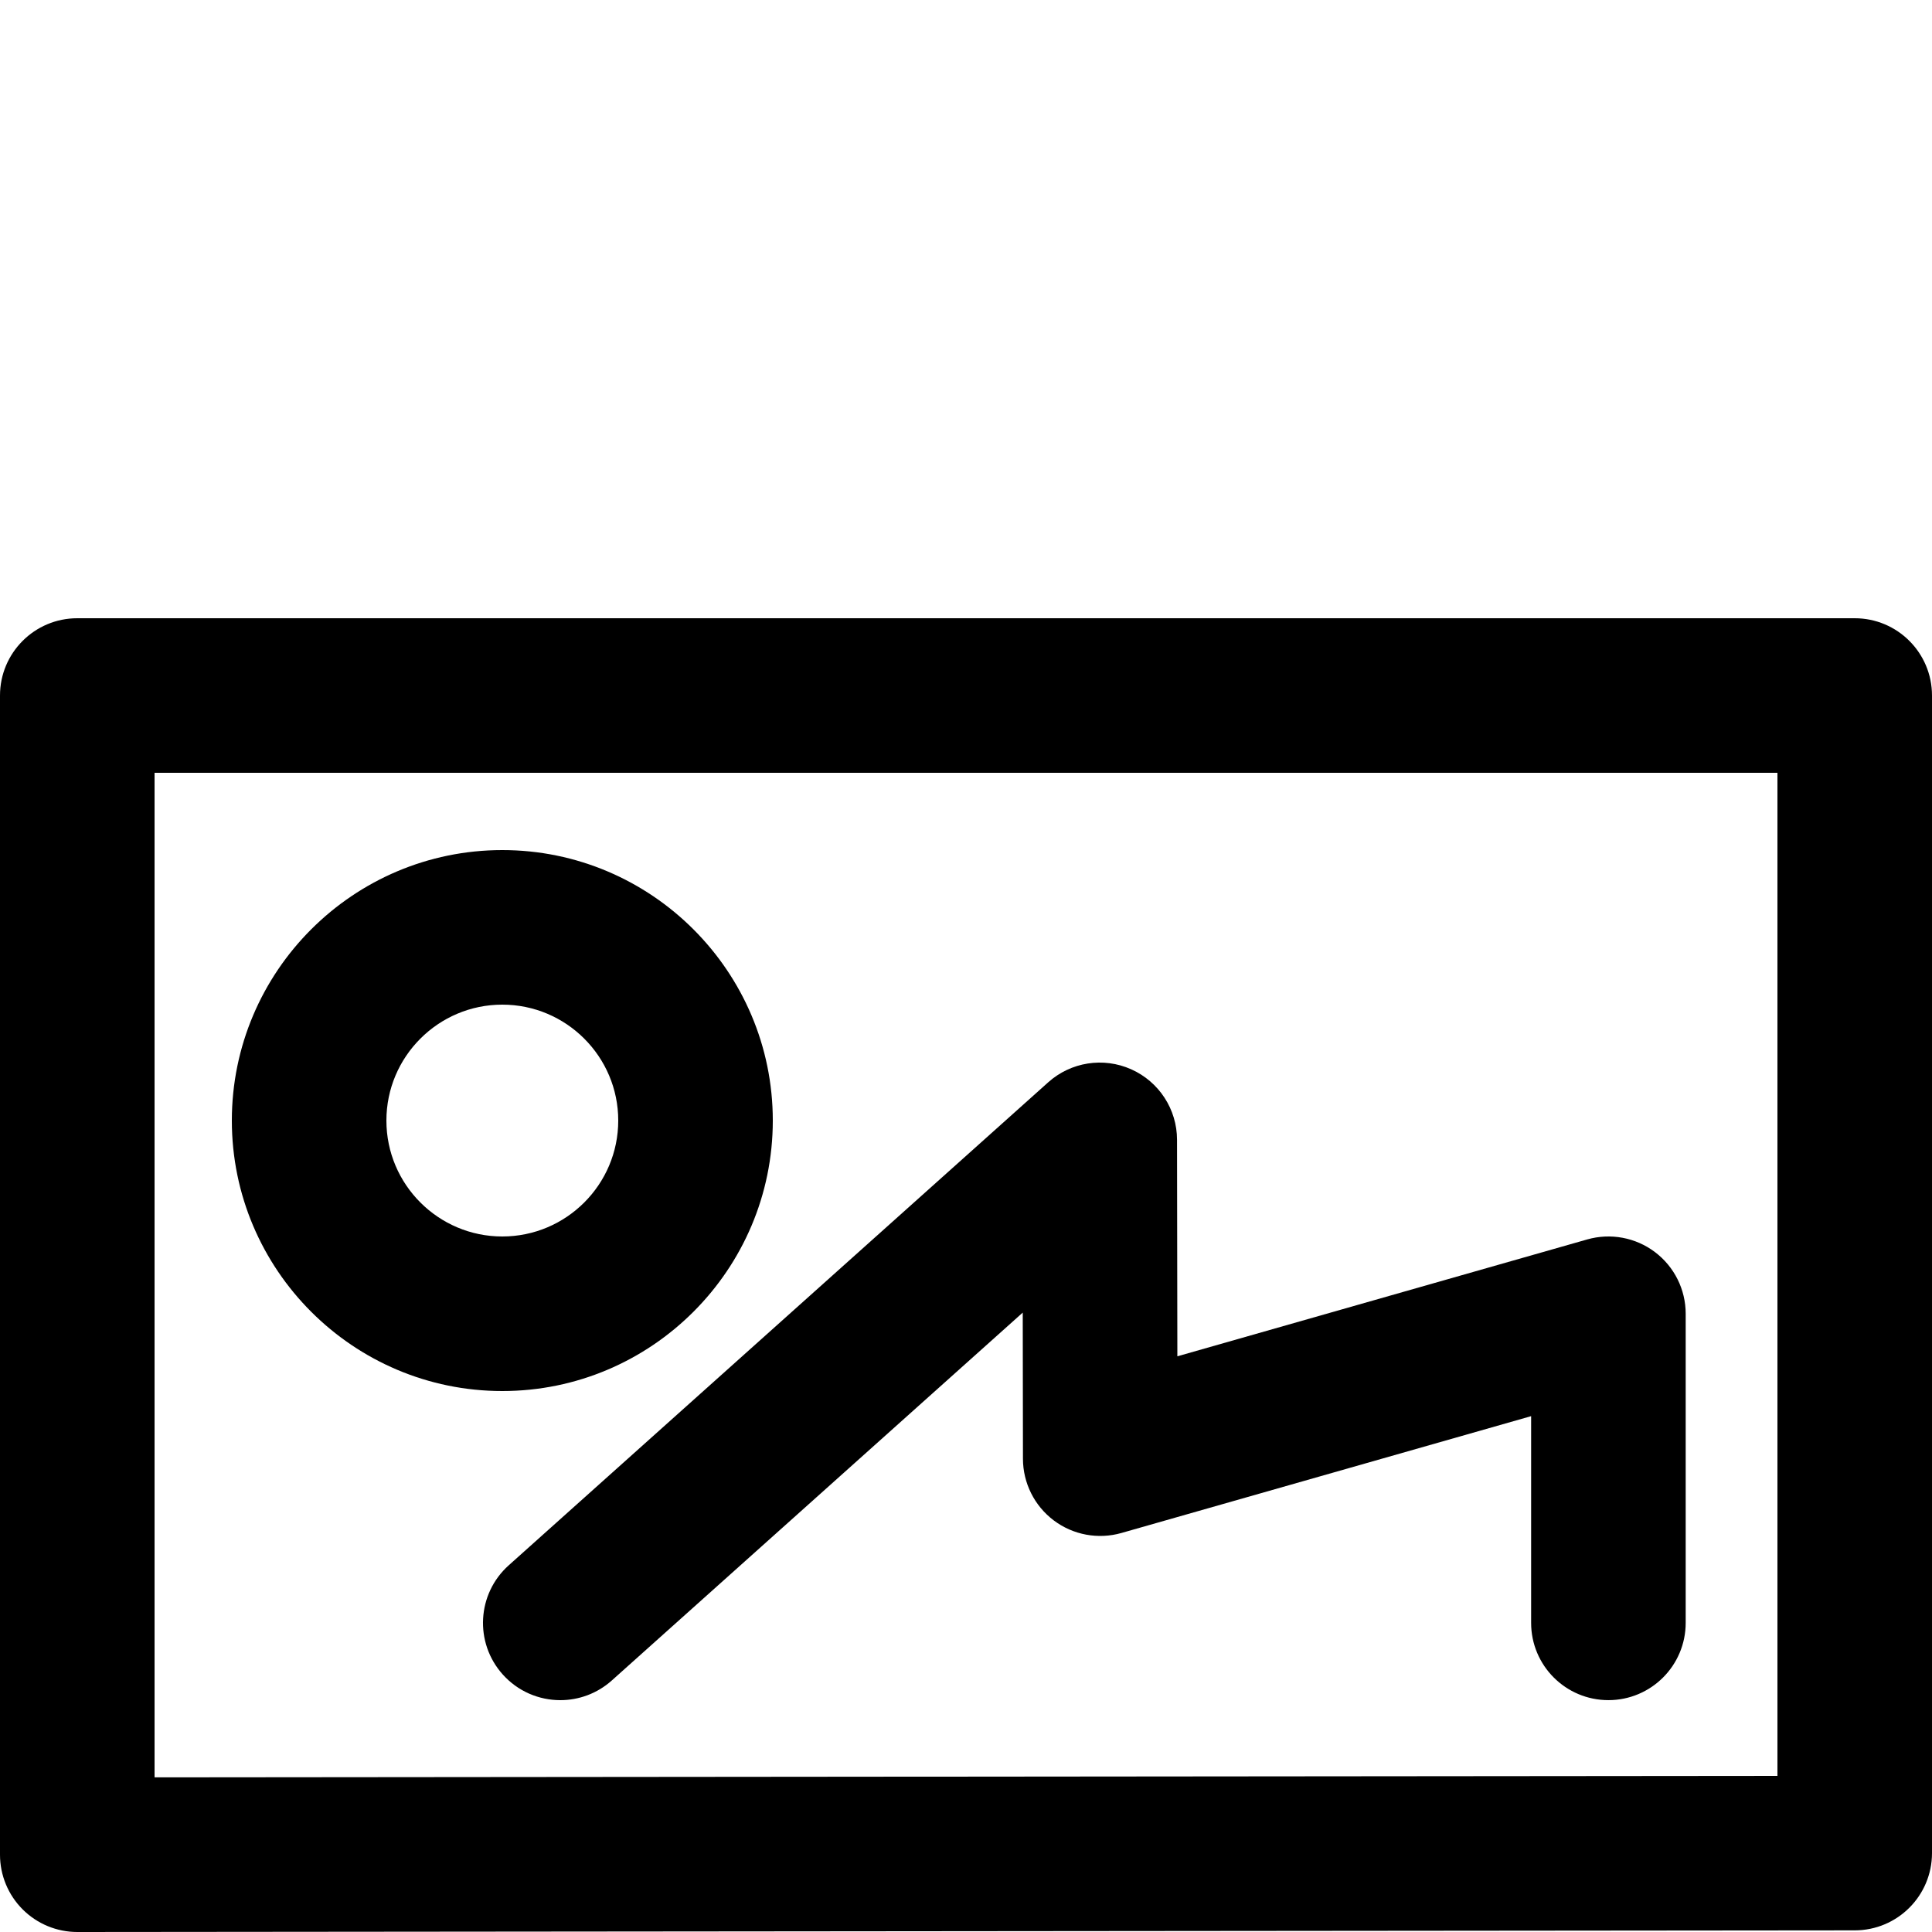 <?xml version="1.0" encoding="utf-8"?>
<!-- Generator: Adobe Illustrator 16.0.0, SVG Export Plug-In . SVG Version: 6.00 Build 0)  -->
<!DOCTYPE svg PUBLIC "-//W3C//DTD SVG 1.1//EN" "http://www.w3.org/Graphics/SVG/1.1/DTD/svg11.dtd">
<svg version="1.1" xmlns="http://www.w3.org/2000/svg" xmlns:xlink="http://www.w3.org/1999/xlink" x="0px" y="0px" width="100px"
	 height="100px" viewBox="0 0 100 100" enable-background="new 0 0 100 100" xml:space="preserve">
<g id="Layer_3" display="none">
	<circle display="inline" fill="none" stroke="#000000" stroke-width="0.25" stroke-miterlimit="10" cx="50" cy="50" r="15.134"/>
	<rect x="6" y="6" display="inline" opacity="0.26" width="88" height="88"/>
	<circle display="inline" fill="none" stroke="#000000" stroke-width="0.25" stroke-miterlimit="10" cx="50" cy="50" r="24"/>
	<circle display="inline" fill="none" stroke="#000000" stroke-width="0.25" stroke-miterlimit="10" cx="50" cy="50" r="30"/>
	<circle display="inline" fill="none" stroke="#000000" stroke-width="0.25" stroke-miterlimit="10" cx="50" cy="50" r="9.134"/>
	<g display="inline">
		<path d="M50,0.25c27.433,0,49.75,22.317,49.75,49.75S77.433,99.75,50,99.75C22.568,99.75,0.25,77.433,0.25,50S22.568,0.25,50,0.25
			 M50,0C22.389,0,0,22.386,0,50s22.389,50,50,50c27.612,0,50-22.386,50-50S77.612,0,50,0L50,0z"/>
	</g>
</g>
<g id="Your_Icon">
</g>
<g id="Layer_4">
	<path d="M4,100c-1.06,0-2.077-0.421-2.827-1.17C0.422,98.079,0,97.062,0,96V36c0-2.209,1.791-4,4-4h92c2.209,0,4,1.791,4,4v59.915
		c0,2.208-1.789,3.998-3.996,4l-92,0.085C4.002,100,4.001,100,4,100z M8,40v51.996l84-0.077V40H8z"/>
	<path d="M29.001,88c-1.098,0-2.191-0.449-2.981-1.332c-1.474-1.646-1.334-4.175,0.312-5.648l27.923-25
		c1.174-1.052,2.856-1.316,4.297-0.673c1.44,0.643,2.369,2.07,2.371,3.647l0.017,11.208l21.214-6.049
		c1.204-0.343,2.504-0.103,3.506,0.654c1.002,0.756,1.591,1.938,1.591,3.192v16c0,2.209-1.791,4-4,4s-4-1.791-4-4V73.3
		l-21.206,6.047c-1.202,0.343-2.501,0.104-3.504-0.652c-1.001-0.754-1.591-1.935-1.593-3.188l-0.011-7.567L31.668,86.98
		C30.905,87.663,29.951,88,29.001,88z"/>
	<path d="M25.999,72C18.28,72,12,65.72,12,58s6.28-14,13.999-14C33.719,44,40,50.28,40,58S33.719,72,25.999,72z M25.999,52
		C22.691,52,20,54.691,20,58s2.691,6,5.999,6C29.308,64,32,61.309,32,58S29.308,52,25.999,52z"/>
</g>
</svg>
